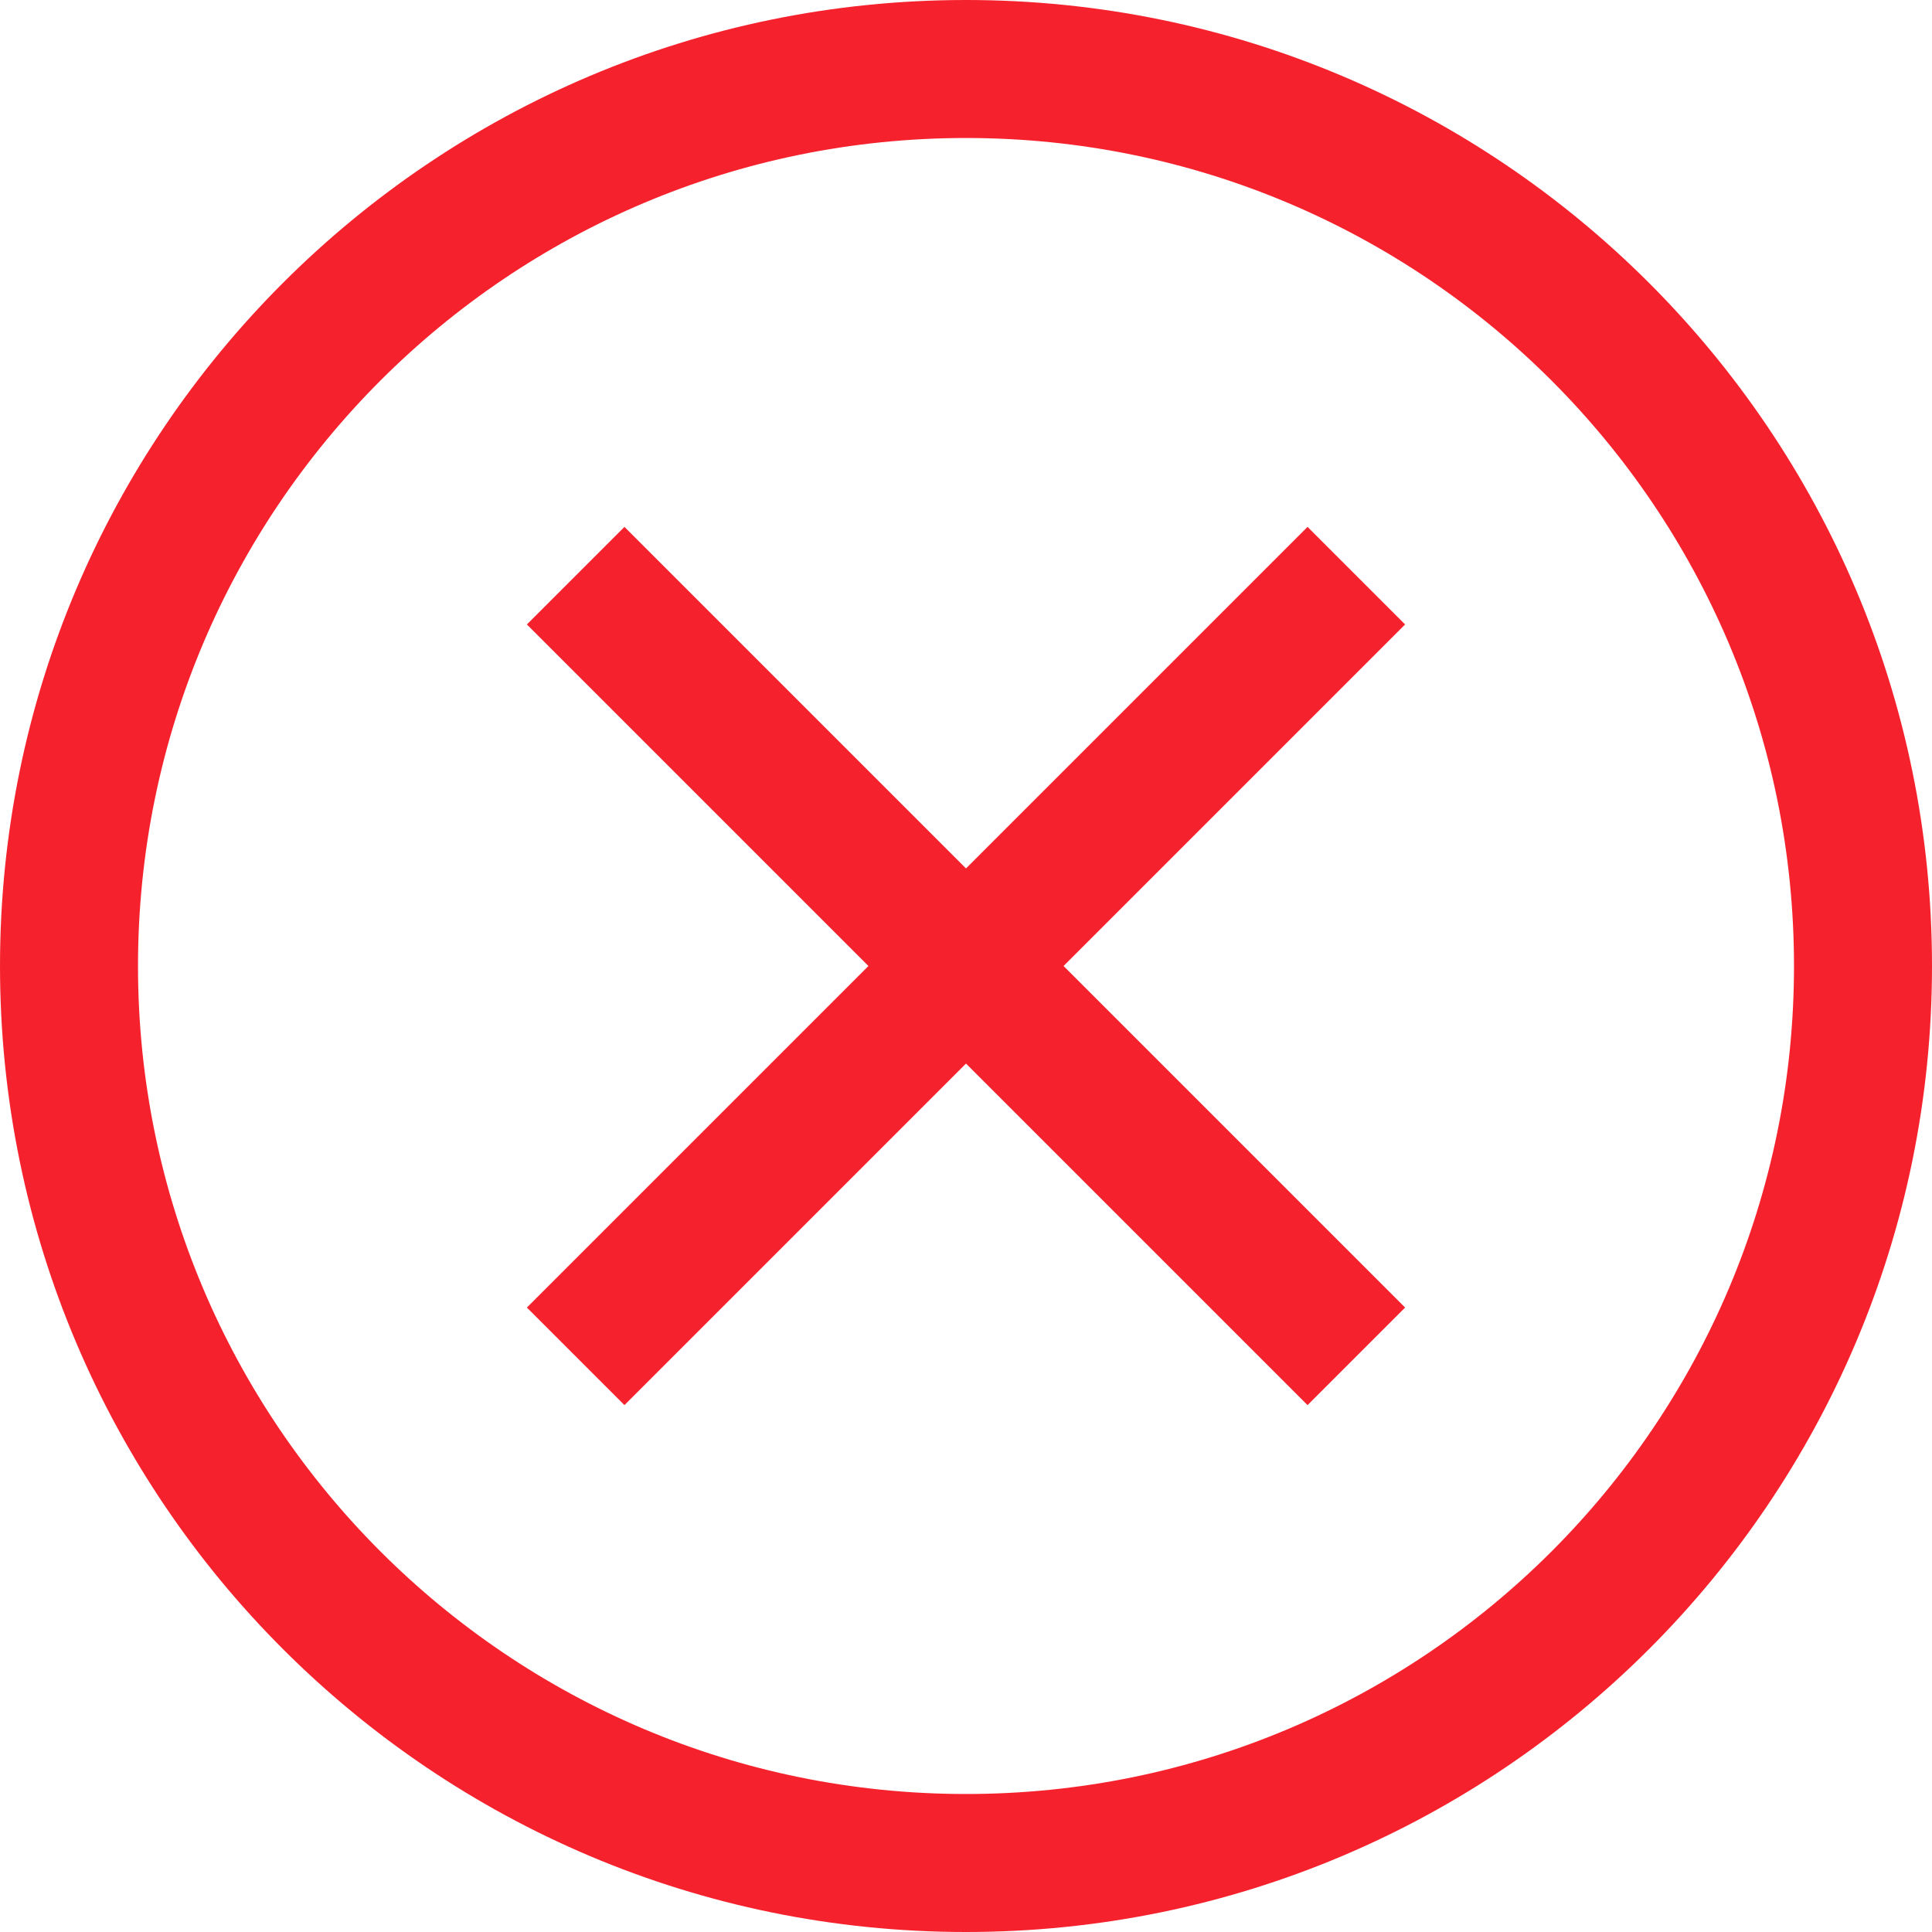 <?xml version="1.0" encoding="UTF-8"?>
<svg width="14px" height="14px" viewBox="0 0 14 14" version="1.1" xmlns="http://www.w3.org/2000/svg" xmlns:xlink="http://www.w3.org/1999/xlink">
    <!-- Generator: Sketch 51 (57462) - http://www.bohemiancoding.com/sketch -->
    <title>icon_fail</title>
    <desc>Created with Sketch.</desc>
    <defs></defs>
    <g id="Page-4" stroke="none" stroke-width="1" fill="none" fill-rule="evenodd">
        <g id="icon" transform="translate(-290, -140)">
            <g id="icon_fail" transform="translate(290, 140)">
                <rect id="Rectangle-35-Copy-19" x="0" y="0" width="14" height="14"></rect>
                <path d="M7,14 C3.134,14 0,10.866 0,7 C0,3.134 3.134,0 7,0 C10.866,0 14,3.134 14,7 C14,10.866 10.866,14 7,14 Z M7,13 C10.314,13 13,10.314 13,7 C13,3.686 10.314,1 7,1 C3.686,1 1,3.686 1,7 C1,10.314 3.686,13 7,13 Z M7,6.293 L9.475,3.818 L10.182,4.525 L7.707,7 L10.182,9.475 L9.475,10.182 L7,7.707 L4.525,10.182 L3.818,9.475 L6.293,7 L3.818,4.525 L4.525,3.818 L7,6.293 Z" id="Combined-Shape" fill="#F5222D" fill-rule="nonzero"></path>
            </g>
        </g>
    </g>
</svg>